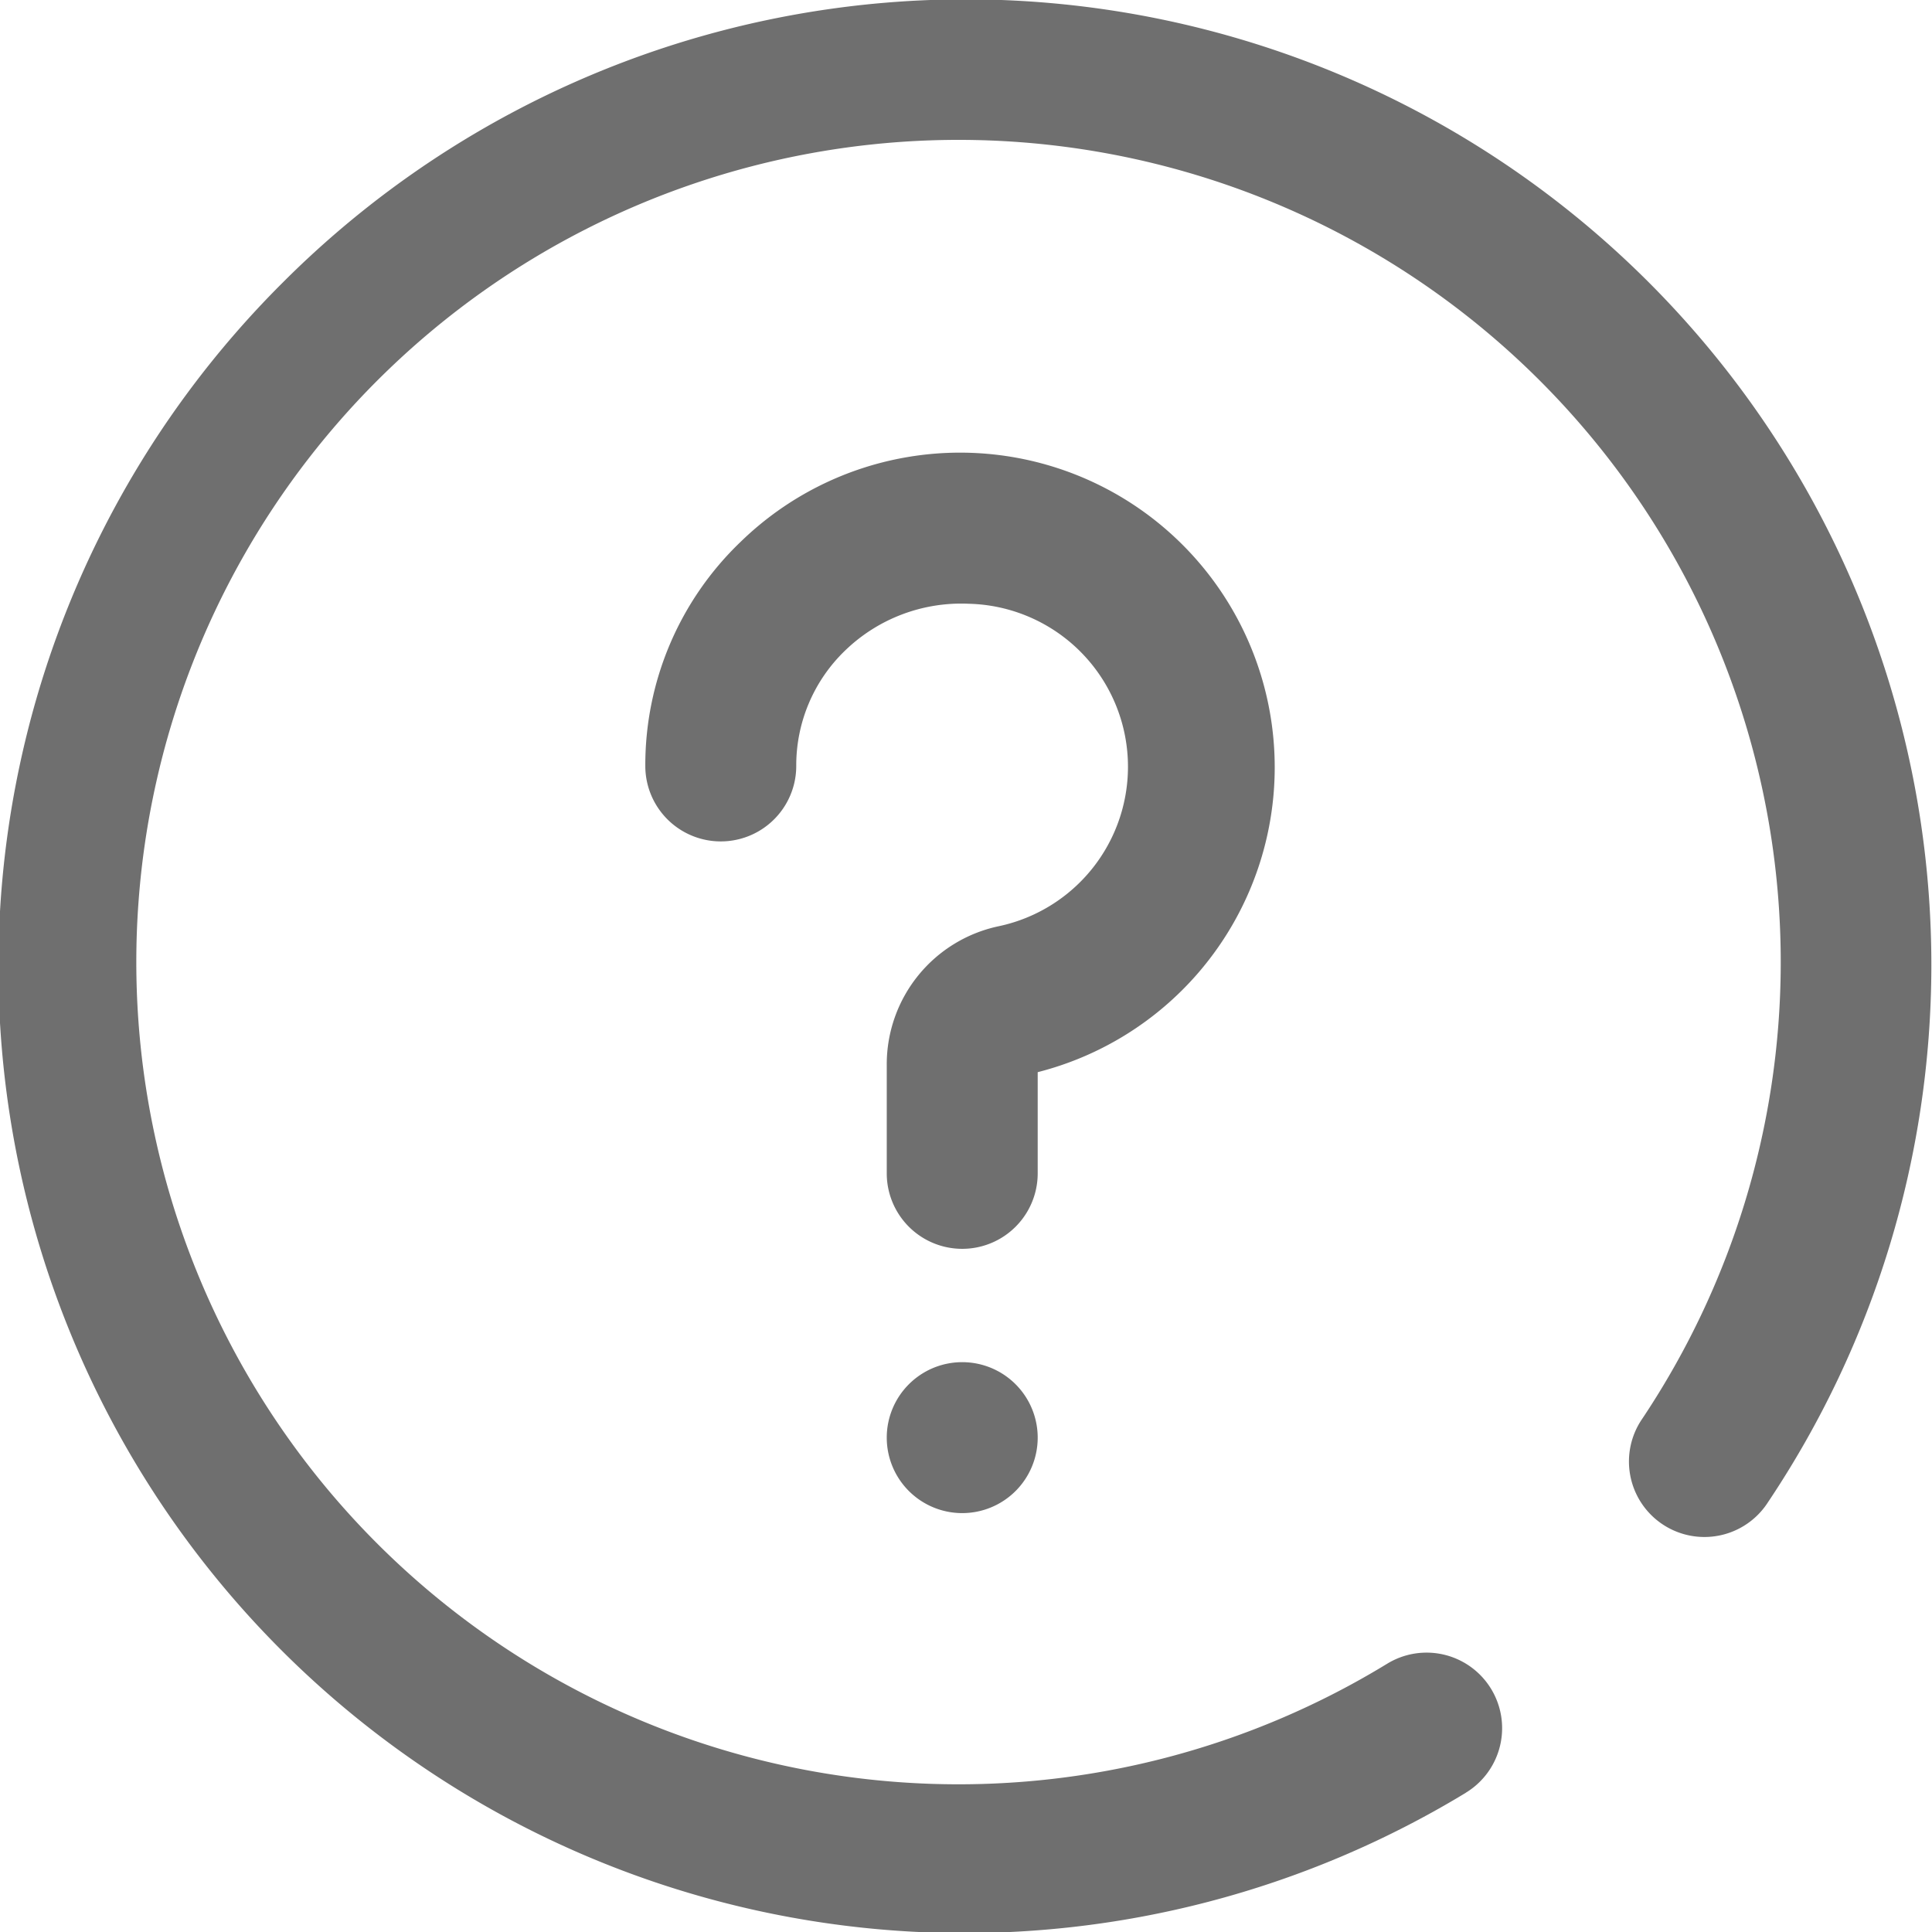 <svg xmlns="http://www.w3.org/2000/svg" width="31.999" height="31.999" viewBox="0 0 31.999 31.999">
  <path id="question" d="M15.936,25.061a1.25,1.25,0,1,1,1.25-1.25A1.25,1.25,0,0,1,15.936,25.061Zm1.25-5.625V17.758A5.211,5.211,0,1,0,12.27,8.97a5.118,5.118,0,0,0-1.583,3.716,1.25,1.25,0,0,0,2.5,0A2.639,2.639,0,0,1,14,10.771,2.765,2.765,0,0,1,16.045,10a2.7,2.7,0,0,1,.494,5.341,2.337,2.337,0,0,0-1.853,2.293v1.8a1.25,1.25,0,0,0,2.5,0Zm7.091,10.256a1.25,1.25,0,1,0-1.3-2.138,13.618,13.618,0,1,1,4.227-4.063,1.25,1.25,0,1,0,2.078,1.389,15.991,15.991,0,0,0-24.6-20.2A16,16,0,0,0,24.277,29.693Zm0,0" transform="translate(0.001 0)" fill="#333" opacity="0.7"/>
</svg>
